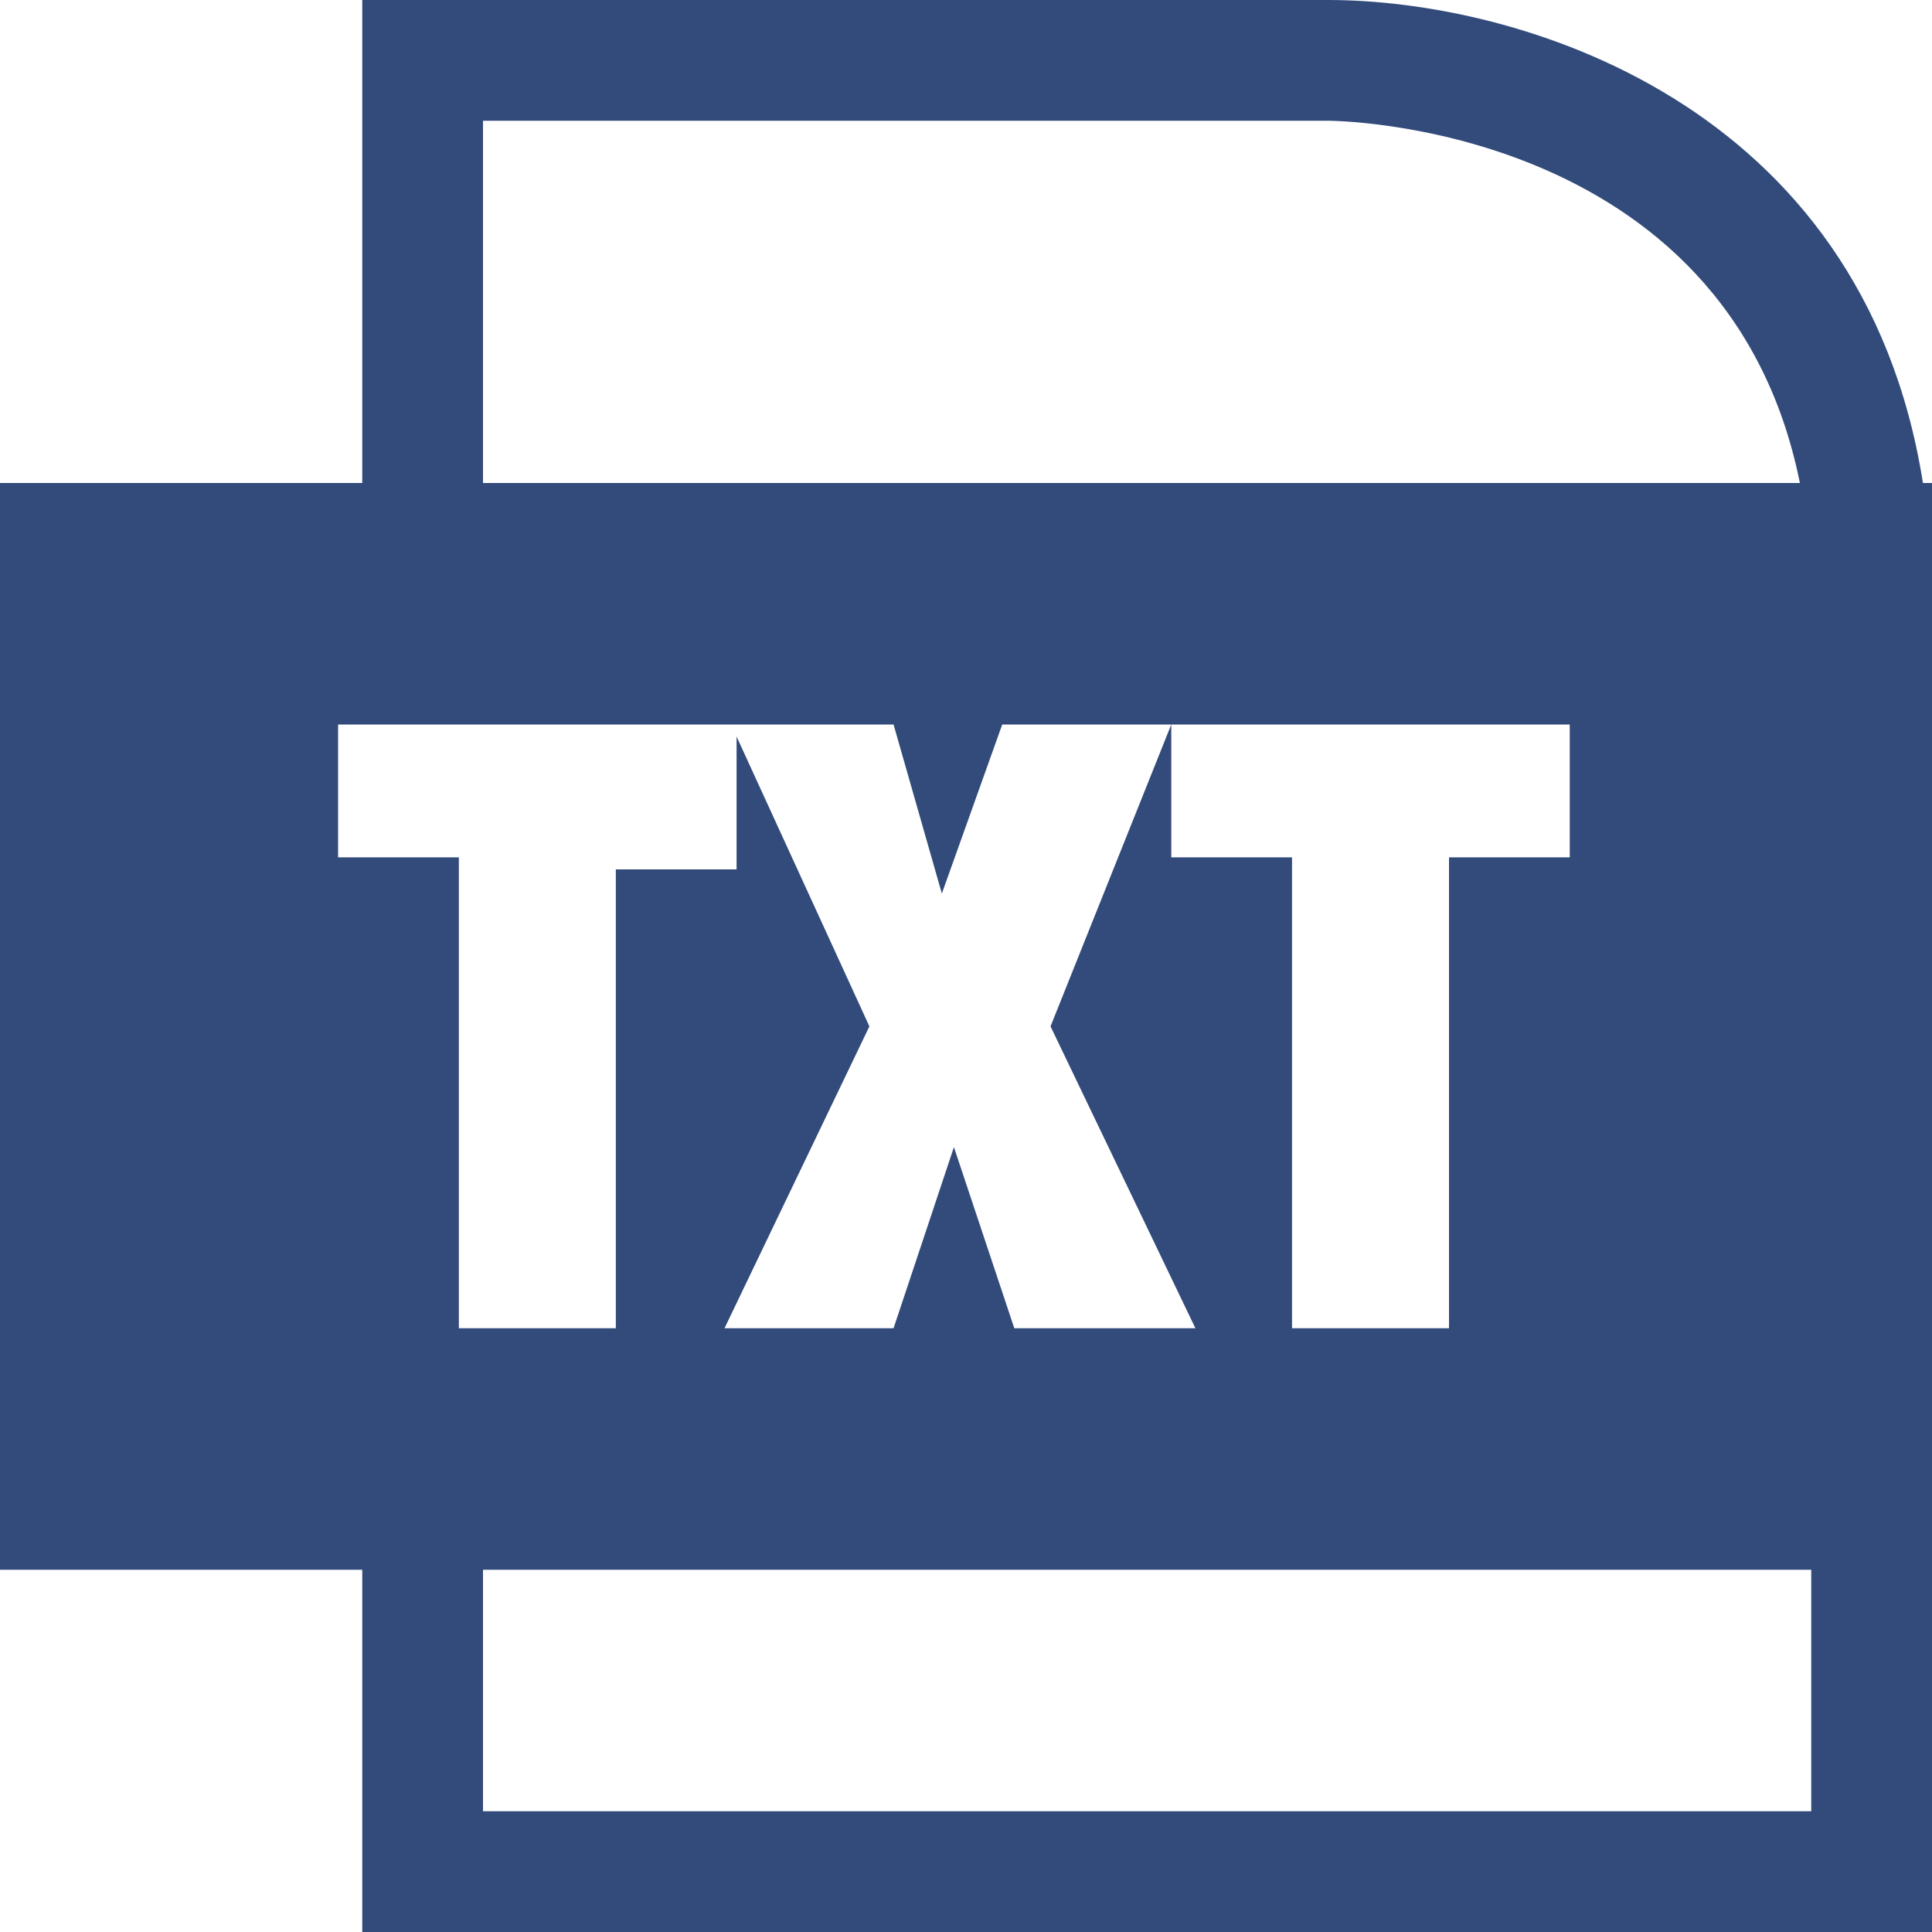 <svg width="16" height="16" viewBox="0 0 16 16" fill="none" xmlns="http://www.w3.org/2000/svg">
<g clip-path="url(#clip0_224_6947)">
<path fill-rule="evenodd" clip-rule="evenodd" d="M11 0C12.548 0 15.424 0.83 15.925 4H16V16H3V13H0V4H3V0H11ZM4 4H14.906C14.302 1 11 1 11 1H4V4ZM15 13H4V15H15V13ZM12 7.1H13V6H9.7H8.3L7.8 7.4L7.4 6H2.8V7.1H3.8V11H5.1V7.2H6.1V6.1L7.2 8.5L6 11H7.4L7.9 9.5L8.4 11H9.9L8.7 8.5L9.7 6V7.1H10.7V11H12V7.1Z" fill="#324B7B"/>
</g>
<defs>
<clipPath id="clip0_224_6947">
<rect width="16" height="16" fill="white"/>
</clipPath>
</defs>
</svg>
